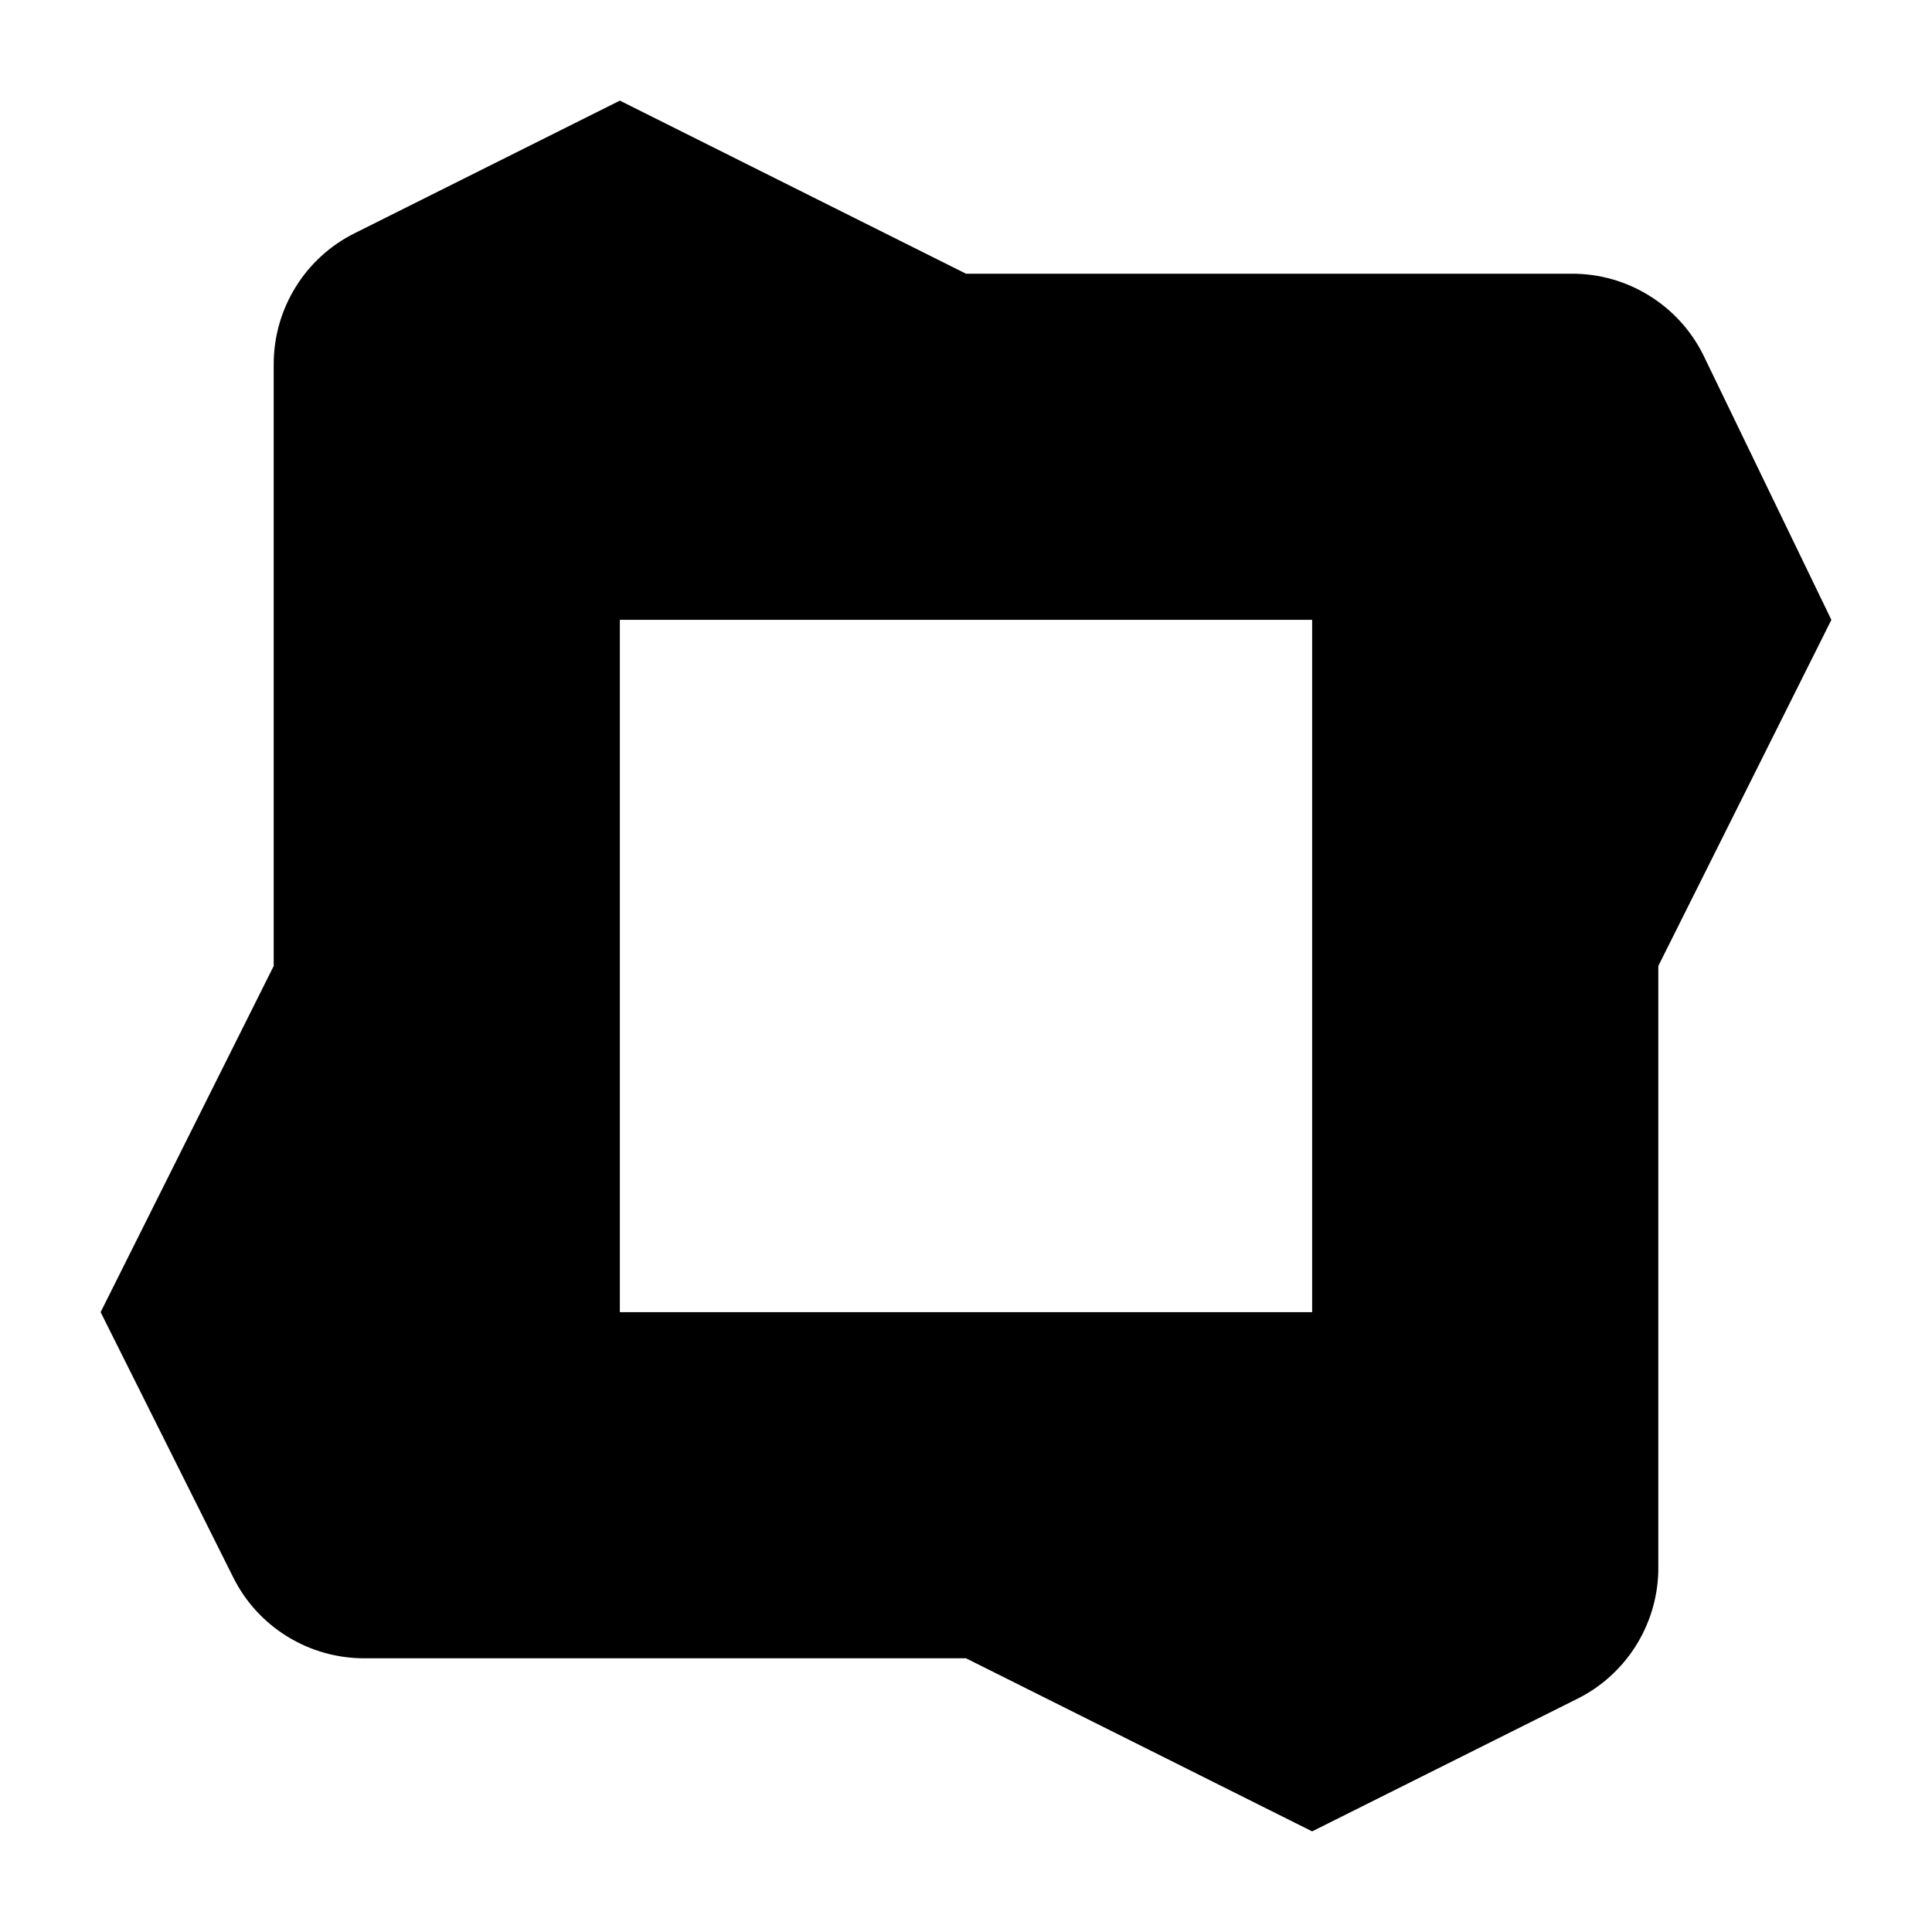 <svg width="24" height="24" viewBox="0 0 24 24" fill="none" xmlns="http://www.w3.org/2000/svg">
<path d="M22.75 7.7H7.7L12 3.4H19.525C19.865 3.399 20.198 3.493 20.486 3.672C20.775 3.85 21.008 4.106 21.159 4.41L22.75 7.7ZM2.895 19.59C3.045 19.894 3.278 20.15 3.567 20.328C3.856 20.507 4.189 20.601 4.529 20.6H12.054L16.354 16.3H1.25L2.895 19.59ZM19.59 21.105C19.886 20.959 20.136 20.734 20.314 20.456C20.492 20.177 20.591 19.855 20.6 19.525V12L16.3 7.7V22.75L19.59 21.105ZM4.41 2.895C4.106 3.045 3.85 3.278 3.672 3.567C3.493 3.856 3.399 4.189 3.4 4.529V12.054L7.7 16.354V1.25L4.41 2.895ZM22.75 7.7L20.6 12L16.3 7.7H22.75ZM7.7 16.3L3.4 12L1.25 16.3H7.7ZM16.3 16.3L12 20.6L16.3 22.75V16.3ZM7.7 7.7L12 3.4L7.7 1.25V7.7Z" fill="black"/>
</svg>
